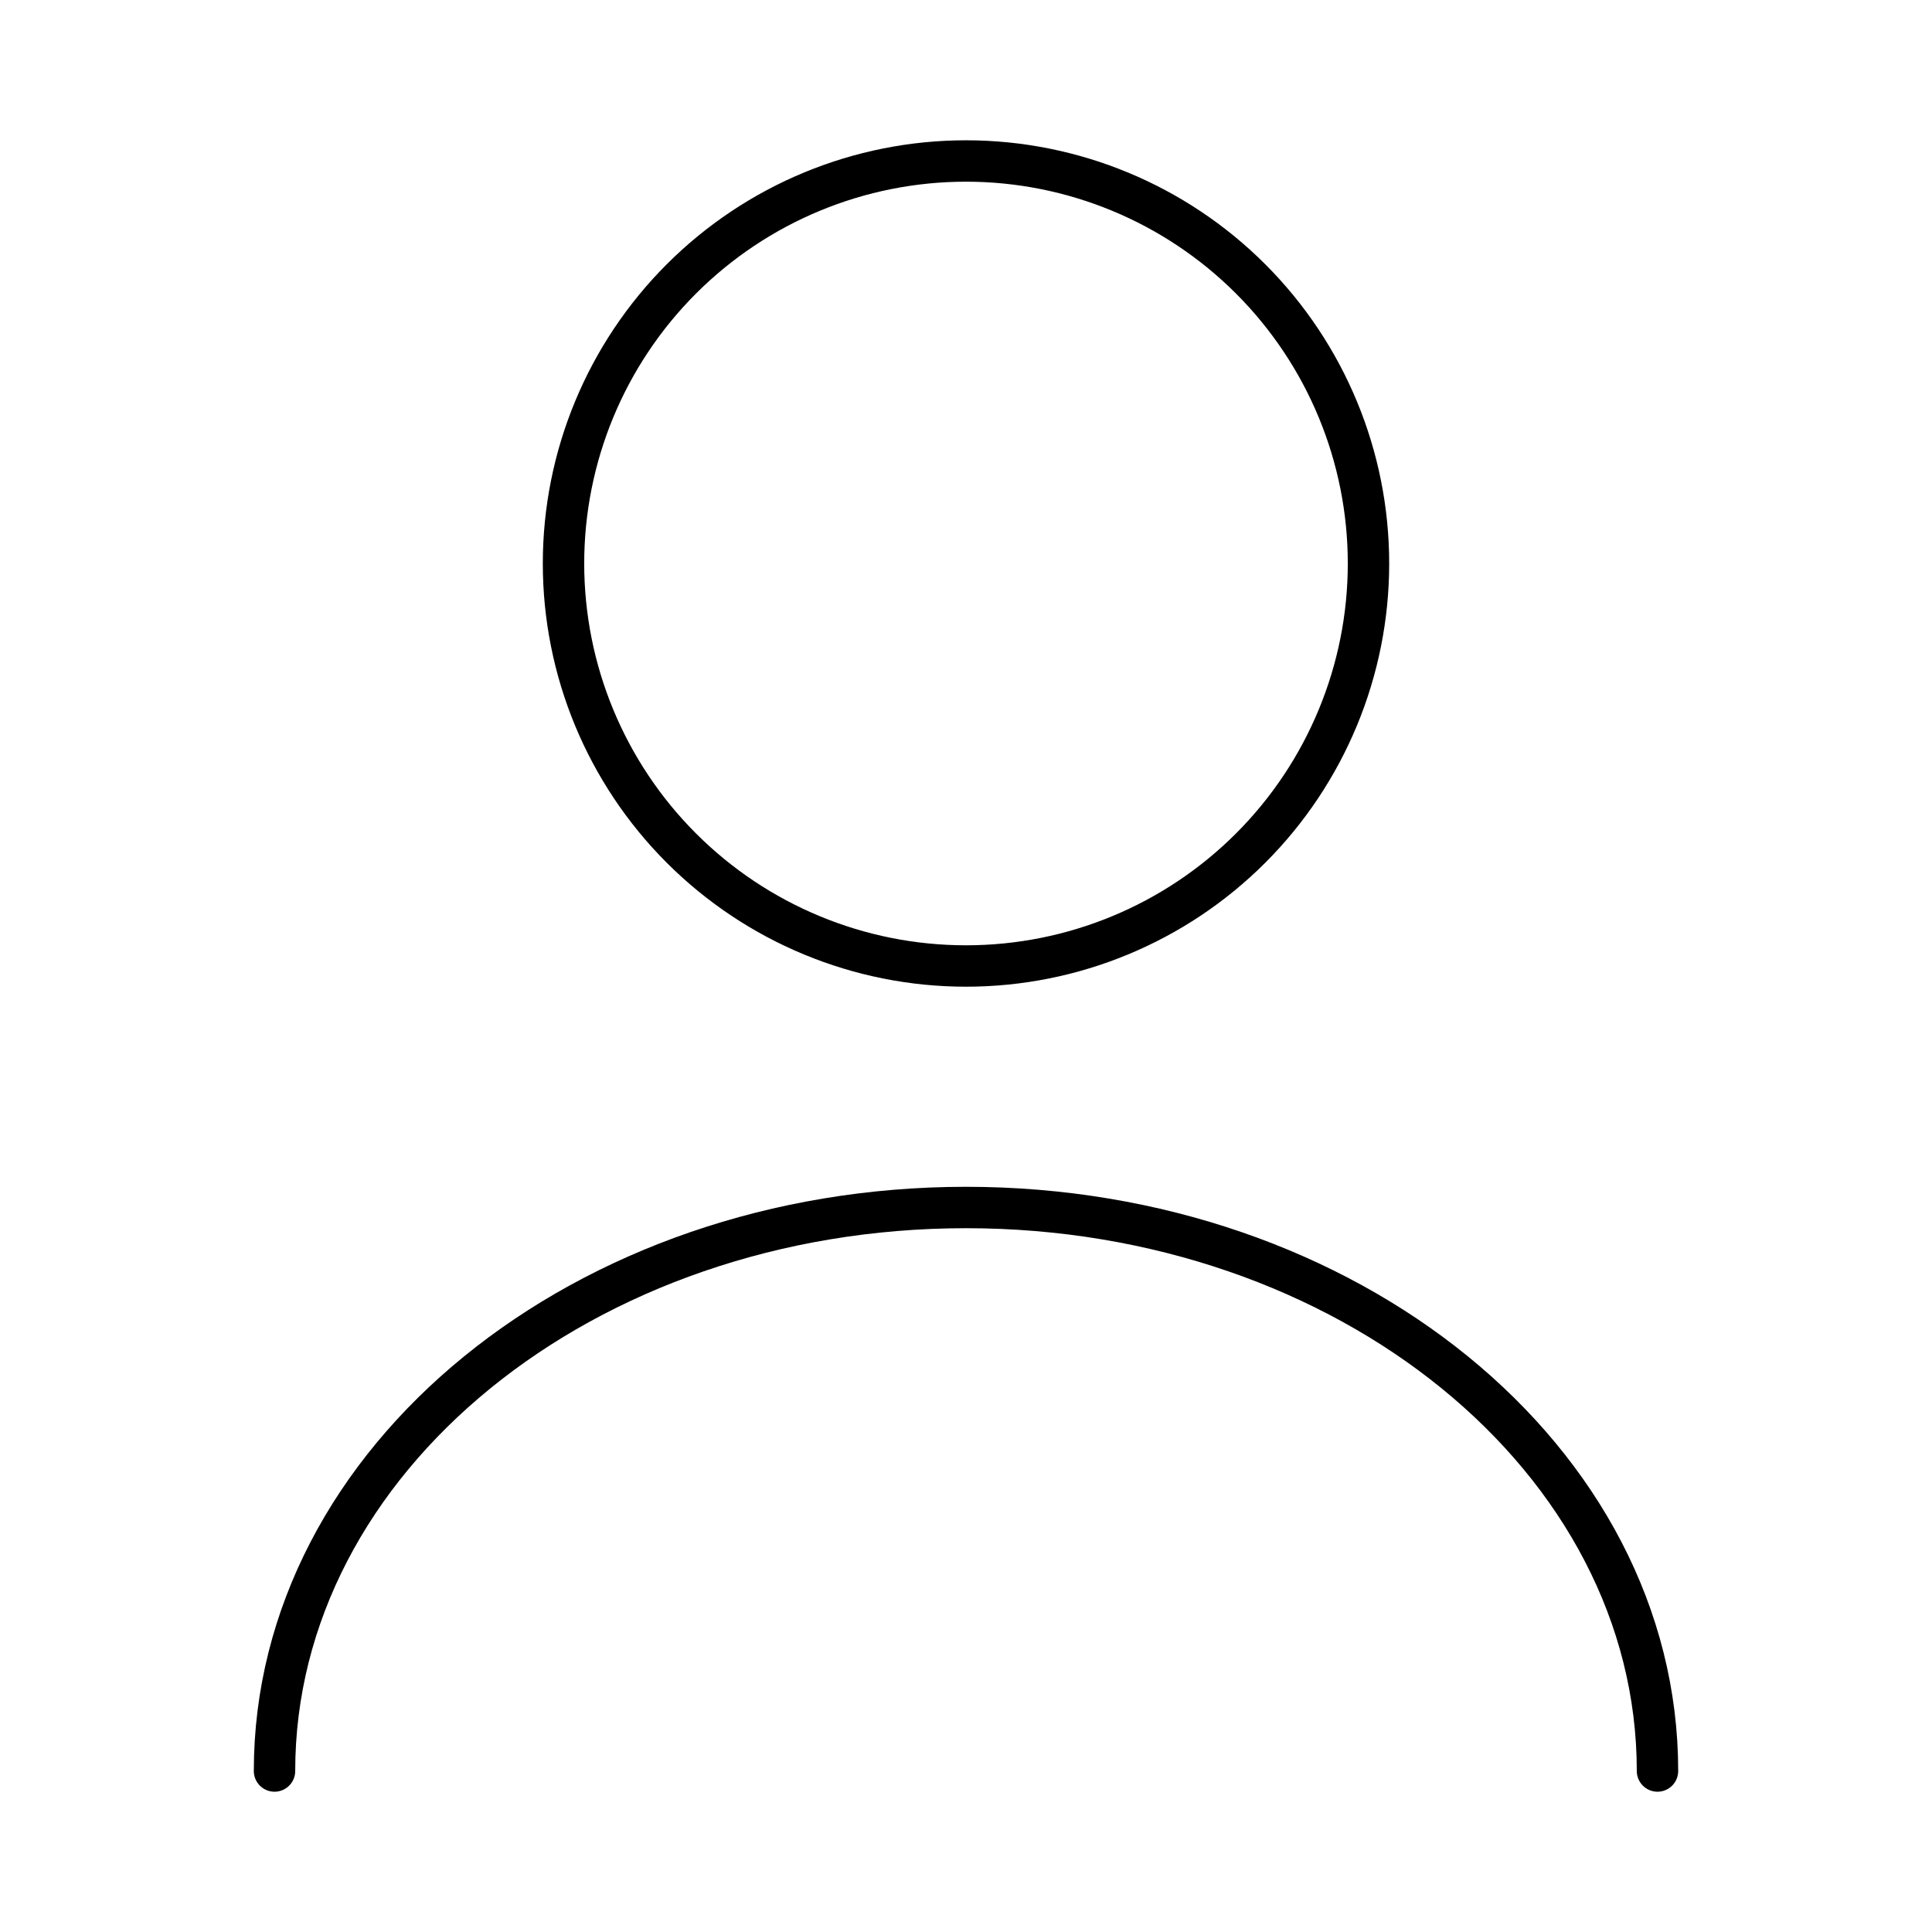 <svg width="70" height="70" viewBox="0 0 70 70" fill="none" xmlns="http://www.w3.org/2000/svg">
    <path d="M60.054 64.167C60.054 52.879 48.825 43.75 35 43.75C21.175 43.75 9.946 52.879 9.946 64.167M35 35C38.868 35 42.577 33.464 45.312 30.729C48.047 27.994 49.583 24.285 49.583 20.417C49.583 16.549 48.047 12.84 45.312 10.105C42.577 7.37 38.868 5.833 35 5.833C31.132 5.833 27.423 7.37 24.688 10.105C21.953 12.84 20.417 16.549 20.417 20.417C20.417 24.285 21.953 27.994 24.688 30.729C27.423 33.464 31.132 35 35 35V35Z" stroke="black" stroke-width="1.5" stroke-linecap="round" stroke-linejoin="round"/>
</svg>